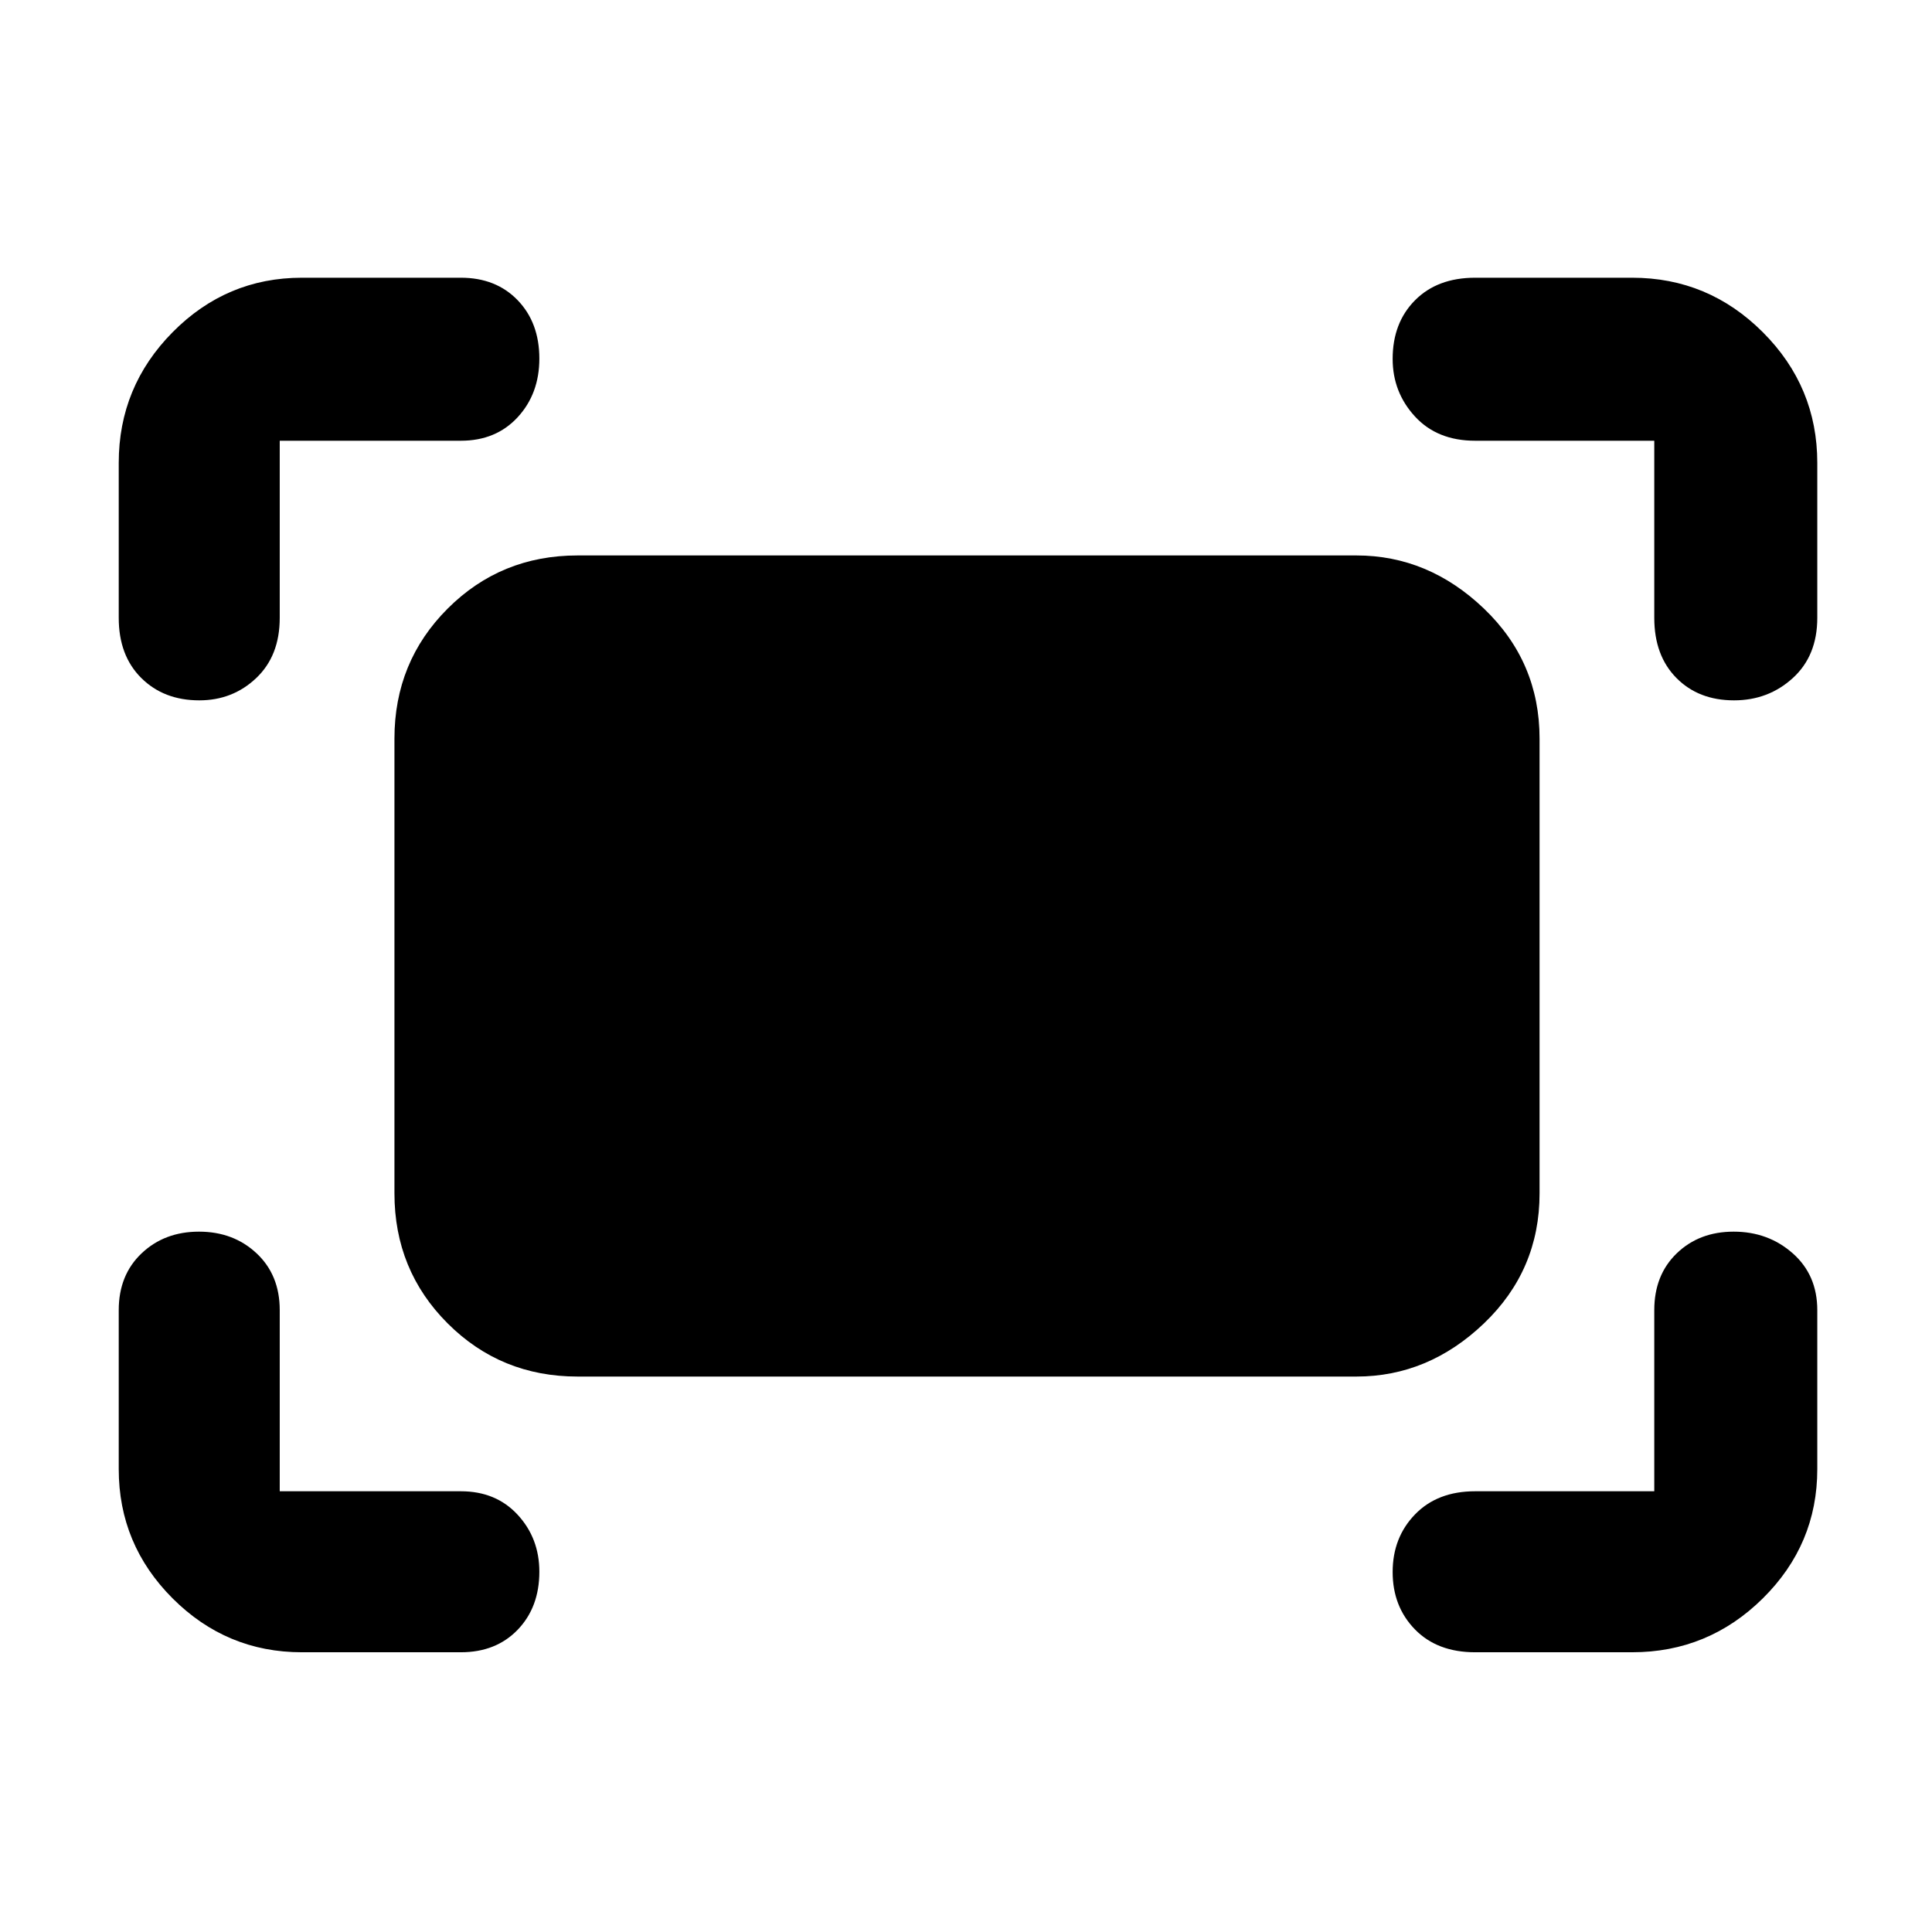 <svg xmlns="http://www.w3.org/2000/svg" height="48" viewBox="0 -960 960 960" width="48"><path d="M822-653v-88h-89q-18.85 0-29.92-12.06Q692-765.12 692-781.67q0-17.94 11.13-29.14Q714.25-822 733-822h78q37.86 0 64.93 27.07Q903-767.86 903-730v77q0 18.85-12.16 29.92Q878.69-612 861.63-612q-17.66 0-28.64-11.13Q822-634.25 822-653Zm-763 0v-77q0-37.86 26.77-64.93Q112.55-822 150-822h79q17.45 0 28.23 11.18 10.77 11.18 10.77 29 0 17.45-10.77 29.14Q246.45-741 229-741h-90v88q0 18.85-11.68 29.92Q115.64-612 99.02-612q-17.65 0-28.84-11.13Q59-634.25 59-653Zm752 514h-78q-18.85 0-29.92-11.36Q692-161.72 692-178.87q0-17.15 11.13-28.64Q714.25-219 733-219h89v-90q0-17.45 11.16-28.22Q844.32-348 861.46-348q17.15 0 29.35 10.78Q903-326.45 903-309v79q0 37.45-27.07 64.23Q848.86-139 811-139Zm-661 0q-37.45 0-64.23-26.77Q59-192.55 59-230v-79q0-17.45 11.36-28.22Q81.72-348 98.87-348q17.15 0 28.64 10.78Q139-326.45 139-309v90h90q17.45 0 28.23 11.68Q268-195.64 268-179.02q0 17.65-10.77 28.84Q246.45-139 229-139h-79Zm46-228v-226q0-38.15 26.43-64.58Q248.85-684 287-684h387q35.75 0 63.38 26.42Q765-631.15 765-593v226q0 38.15-27.62 64.58Q709.75-276 674-276H287q-38.15 0-64.57-26.42Q196-328.85 196-367Z"/></svg>